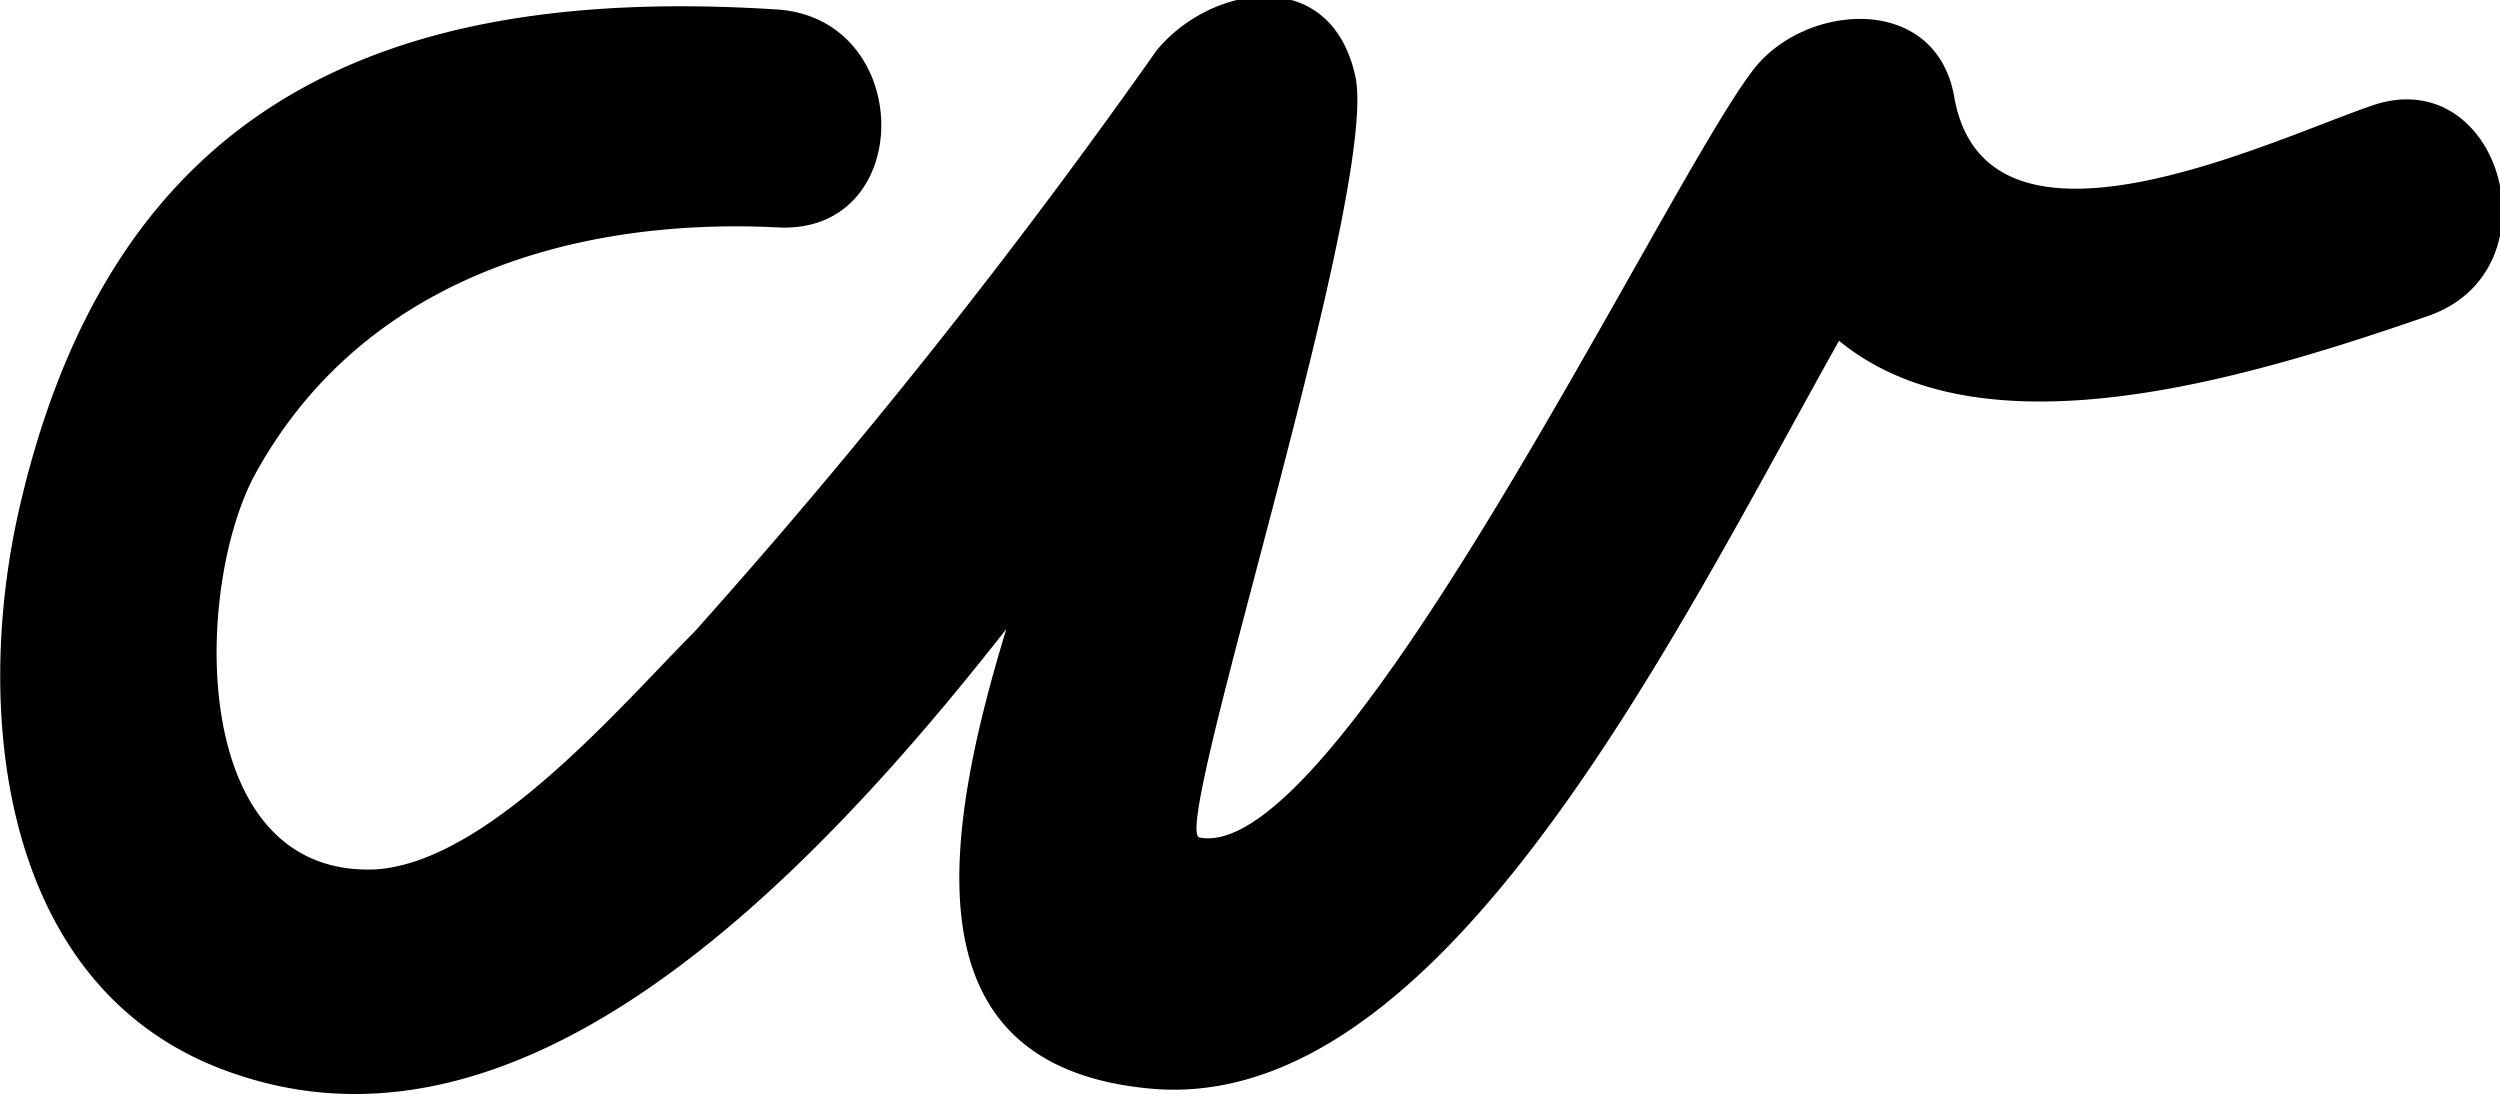 <svg xmlns="http://www.w3.org/2000/svg" viewBox="0 0 34.42 15.07"><title>cv</title><g id="Layer_2" data-name="Layer 2"><g id="Layer_1-2" data-name="Layer 1"><path d="M10.69.13C5.34-.21,1.58,1.39.28,6.94c-.67,2.84-.29,6.79,3,7.86C9.49,16.87,15.51,6.13,18.51,2.21l-2.74-.36c.5,2.66-6.07,12.6.09,13.14,4.88.42,8.54-9.46,10.84-12.53L24,2.1c.8,4.95,6.05,3.42,9.43,2.25,1.82-.63,1-3.53-.79-2.89-1.4.48-5.33,2.39-5.74-.16C26.62-.12,24.79.05,24.11,1c-1.24,1.65-5.67,10.92-7.6,10.53C16.12,11.4,19,2.6,18.66,1.05s-2-1.26-2.74-.35a88.21,88.21,0,0,1-6.36,8c-1,1-2.83,3.17-4.39,3.27C2.55,12.08,2.67,8,3.54,6.48,5.05,3.78,8,3,10.69,3.13c1.93.12,1.92-2.88,0-3Z"/></g></g></svg>